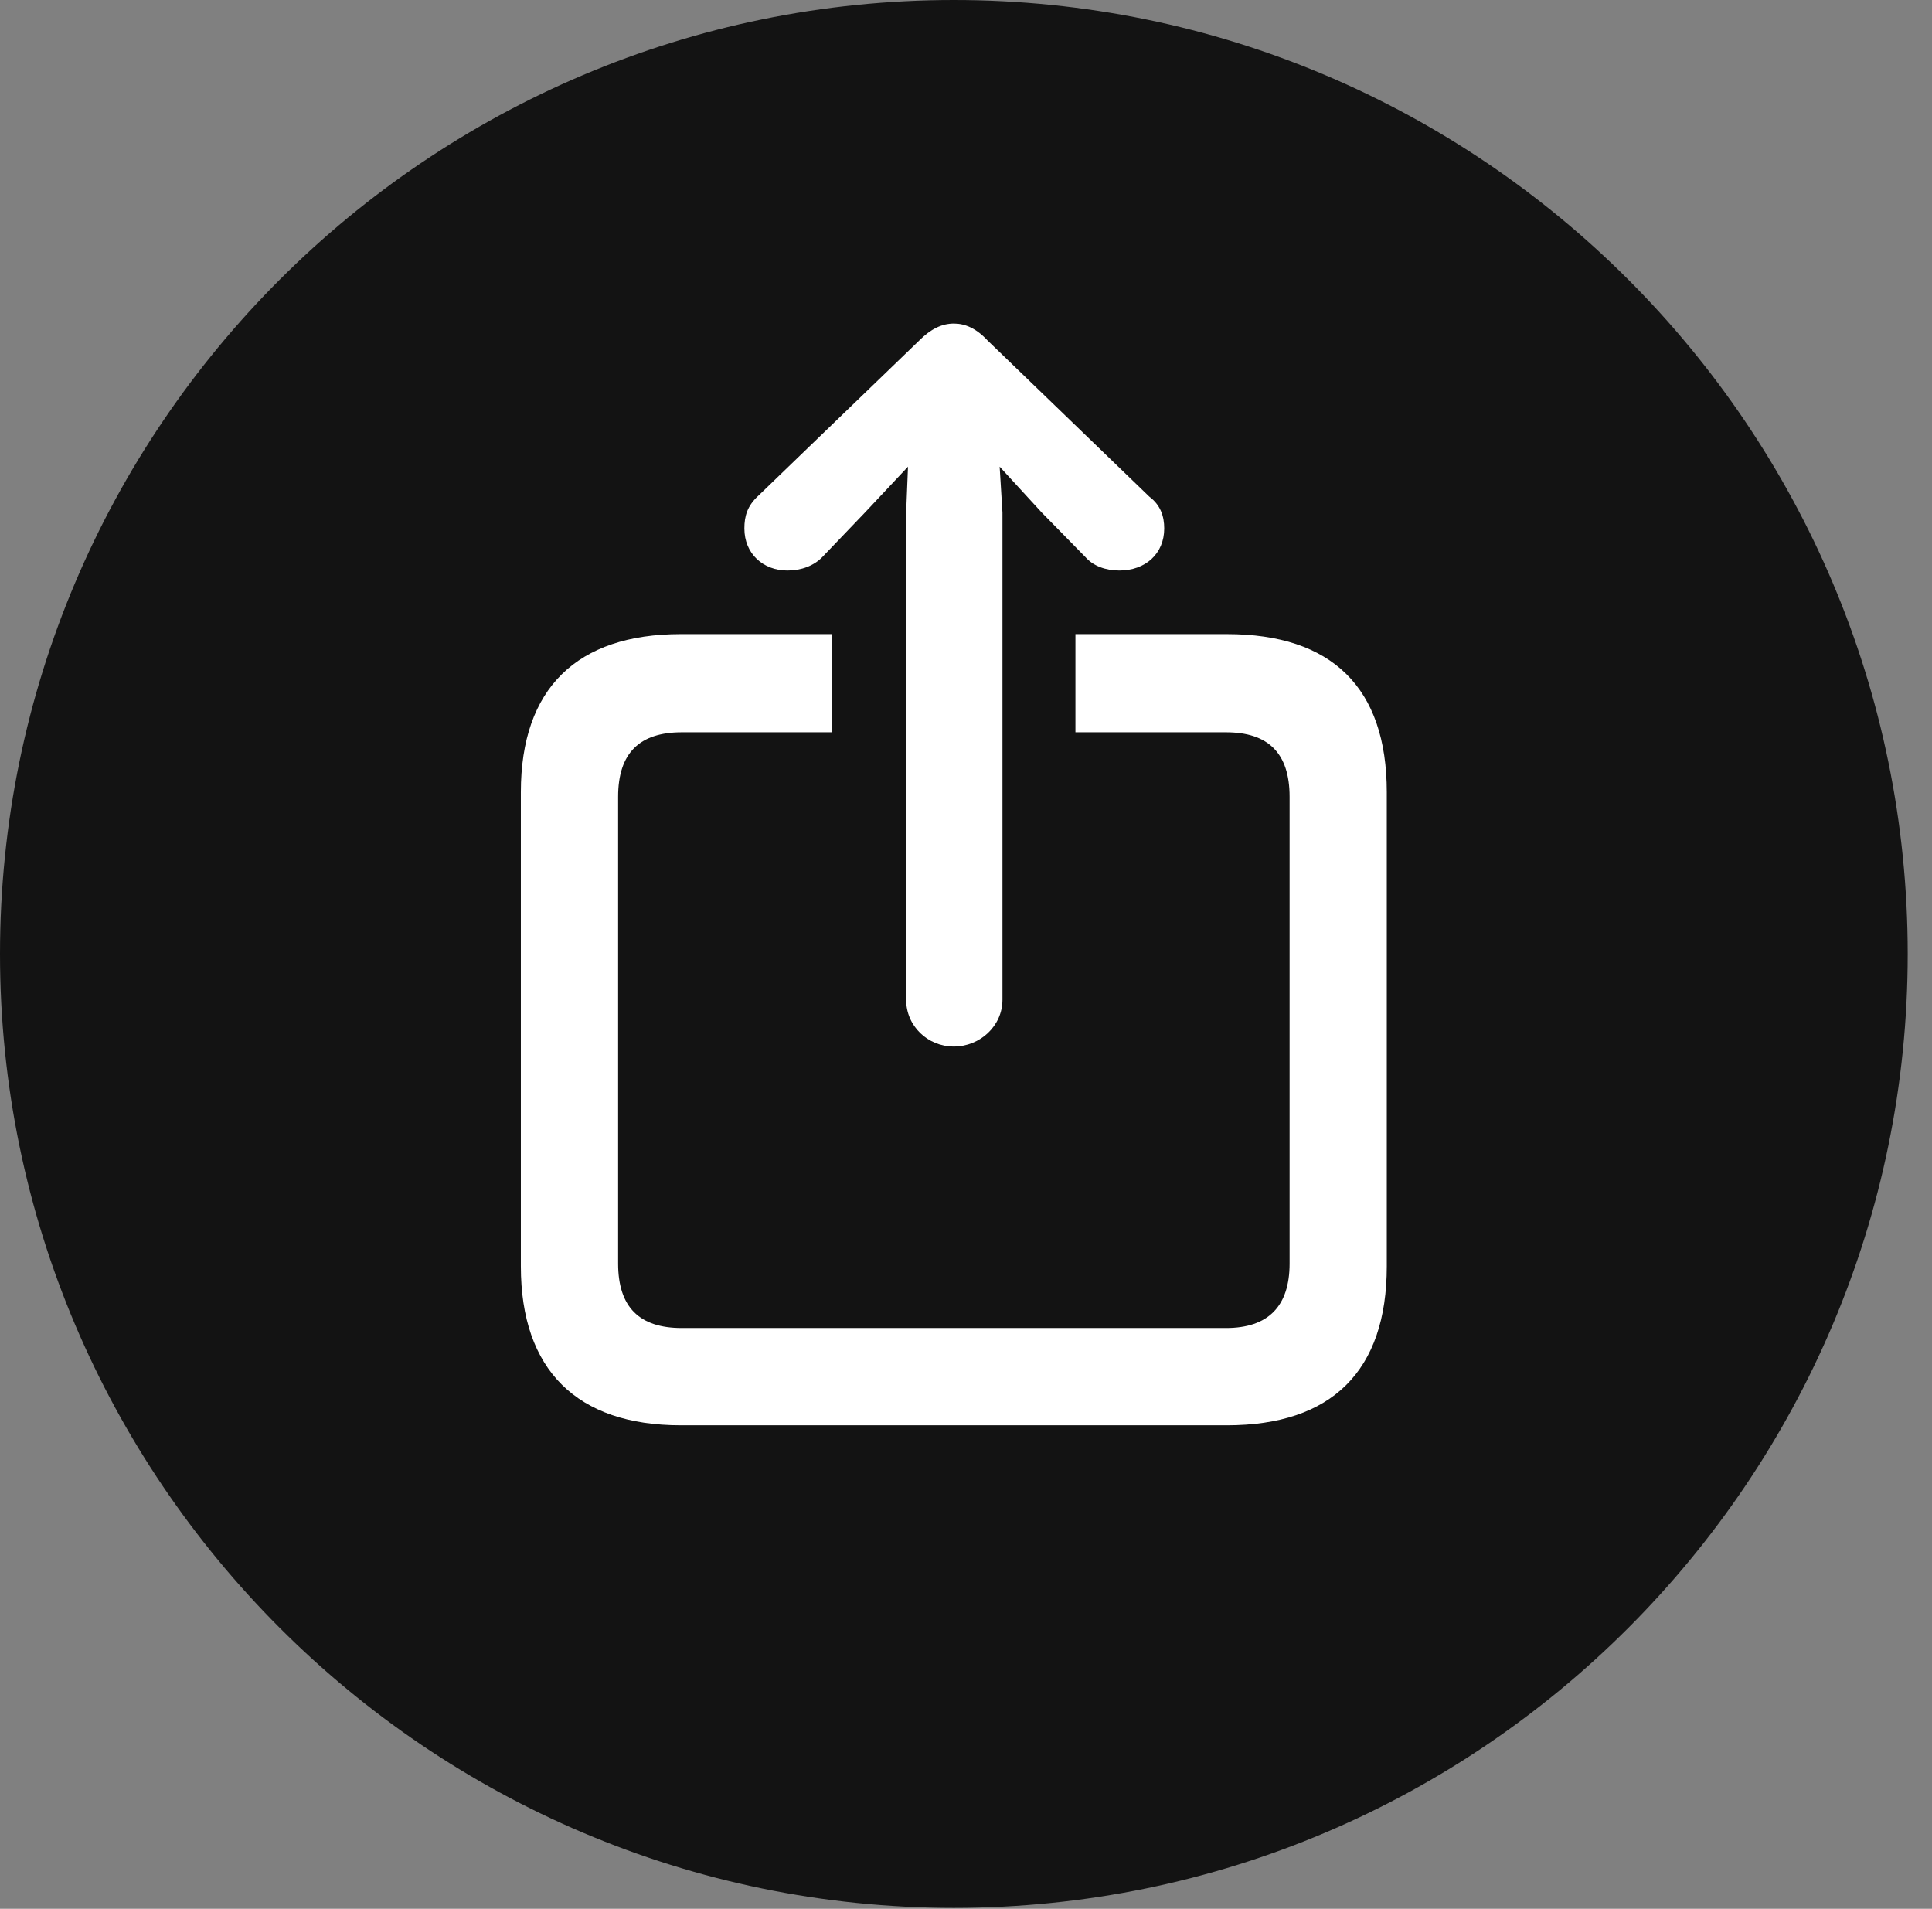 <?xml version="1.0" encoding="UTF-8"?>
<!--Generator: Apple Native CoreSVG 326-->
<!DOCTYPE svg
PUBLIC "-//W3C//DTD SVG 1.1//EN"
       "http://www.w3.org/Graphics/SVG/1.1/DTD/svg11.dtd">
<svg version="1.1" xmlns="http://www.w3.org/2000/svg" xmlns:xlink="http://www.w3.org/1999/xlink" viewBox="0 0 28.246 27.904">
 <rect x="0" y="0" width="28.246" height="27.904" fill="#808080" stroke="none"/>
 <g>
  <rect height="27.904" opacity="0" width="28.246" x="0" y="0"/>
  <path d="M13.945 27.891C21.643 27.891 27.891 21.629 27.891 13.945C27.891 6.248 21.643 0 13.945 0C6.262 0 0 6.248 0 13.945C0 21.629 6.262 27.891 13.945 27.891Z" fill="black" fill-opacity="0.85"/>
  <path d="M12.168 10.705L9.967 10.705C9.352 10.705 9.037 11.006 9.037 11.648L9.037 18.471C9.037 19.113 9.352 19.414 9.967 19.414L17.924 19.414C18.539 19.414 18.854 19.1 18.854 18.471L18.854 11.648C18.854 11.006 18.539 10.705 17.924 10.705L15.723 10.705L15.723 9.27L17.938 9.27C19.469 9.27 20.275 10.049 20.275 11.58L20.275 18.512C20.275 20.043 19.469 20.836 17.938 20.836L9.953 20.836C8.436 20.836 7.615 20.029 7.615 18.512L7.615 11.58C7.615 10.062 8.436 9.27 9.953 9.27L12.168 9.27ZM14.438 4.977L16.803 7.26C16.967 7.383 17.021 7.547 17.021 7.725C17.021 8.094 16.748 8.34 16.365 8.34C16.16 8.34 15.982 8.271 15.873 8.148L15.23 7.492L14.615 6.822L14.656 7.492L14.656 14.615C14.656 14.998 14.328 15.299 13.945 15.299C13.562 15.299 13.248 14.998 13.248 14.615L13.248 7.492L13.275 6.822L12.646 7.492L12.018 8.148C11.895 8.271 11.717 8.34 11.512 8.34C11.156 8.34 10.883 8.094 10.883 7.725C10.883 7.547 10.924 7.396 11.088 7.246L13.44 4.977C13.604 4.812 13.768 4.73 13.945 4.73C14.109 4.73 14.273 4.799 14.438 4.977Z" fill="white"/>
 </g>
</svg>
